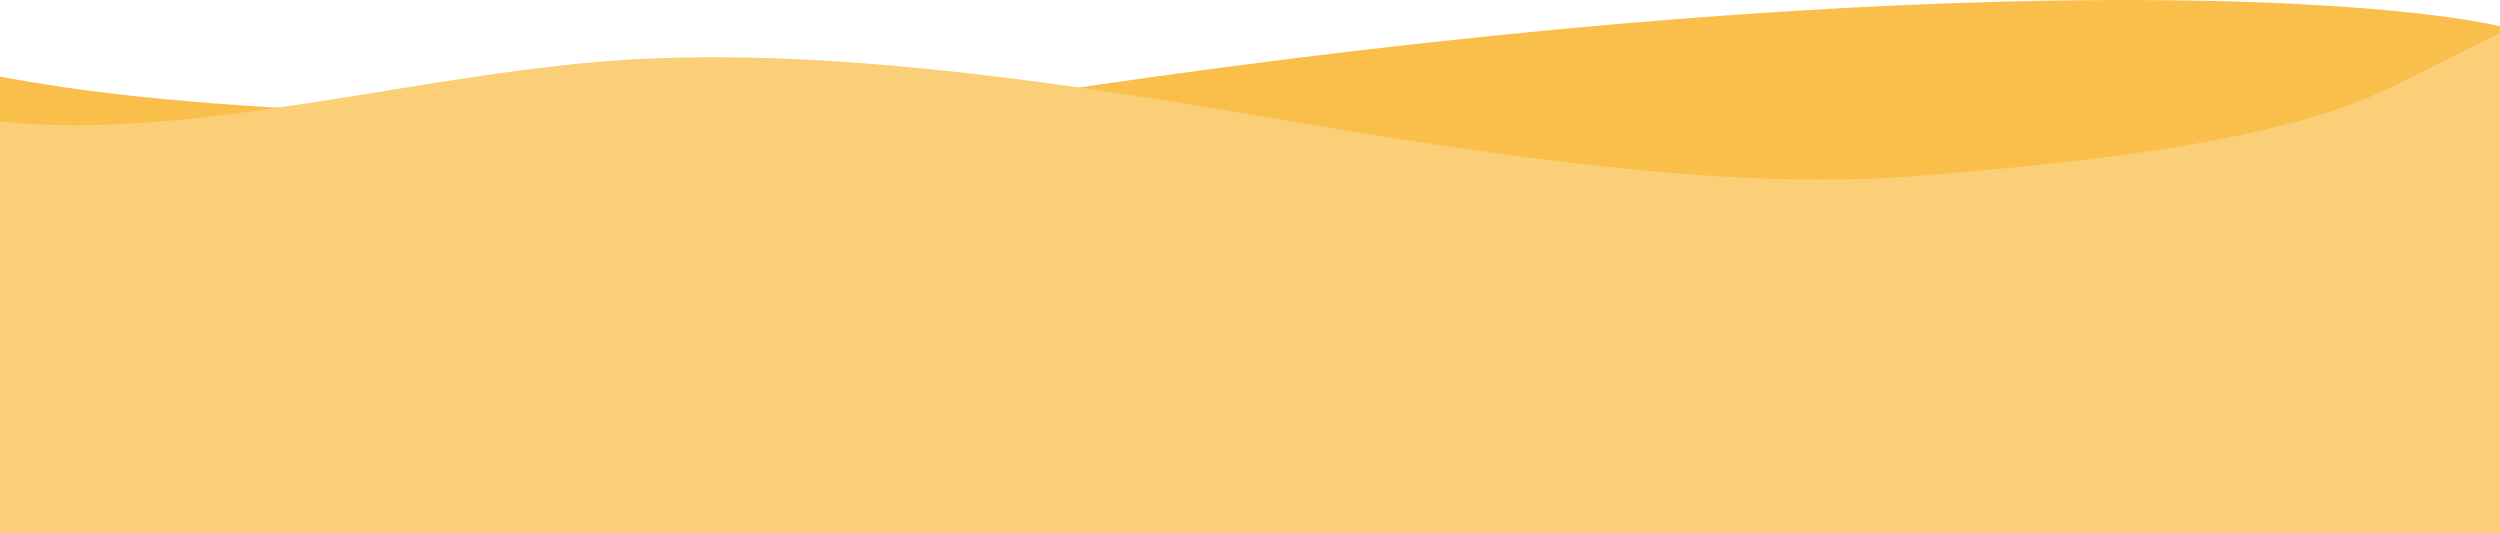 <svg width="1440" height="307" viewBox="0 0 1440 307" fill="none" xmlns="http://www.w3.org/2000/svg">
<path d="M0 307V44.084C189.605 80.572 543.368 64.078 616.715 51.082C1092.12 -18.896 1363.66 -2.068 1440 15.094V307H0Z" fill="#FABF4B"/>
<path fill-rule="evenodd" clip-rule="evenodd" d="M0 307V70C113.5 82 248.5 40 368.5 34C488.5 28 622.554 49.285 744.5 70C900.5 96.5 1012 108.5 1102 101.5C1221.14 92.234 1320 79 1380 49L1440 19V307H1380C1320 307 1200 307 1080 307C960 307 840 307 720 307C600 307 480 307 360 307C240 307 120 307 60 307H0Z" fill="#FBCF78"/>
</svg>
